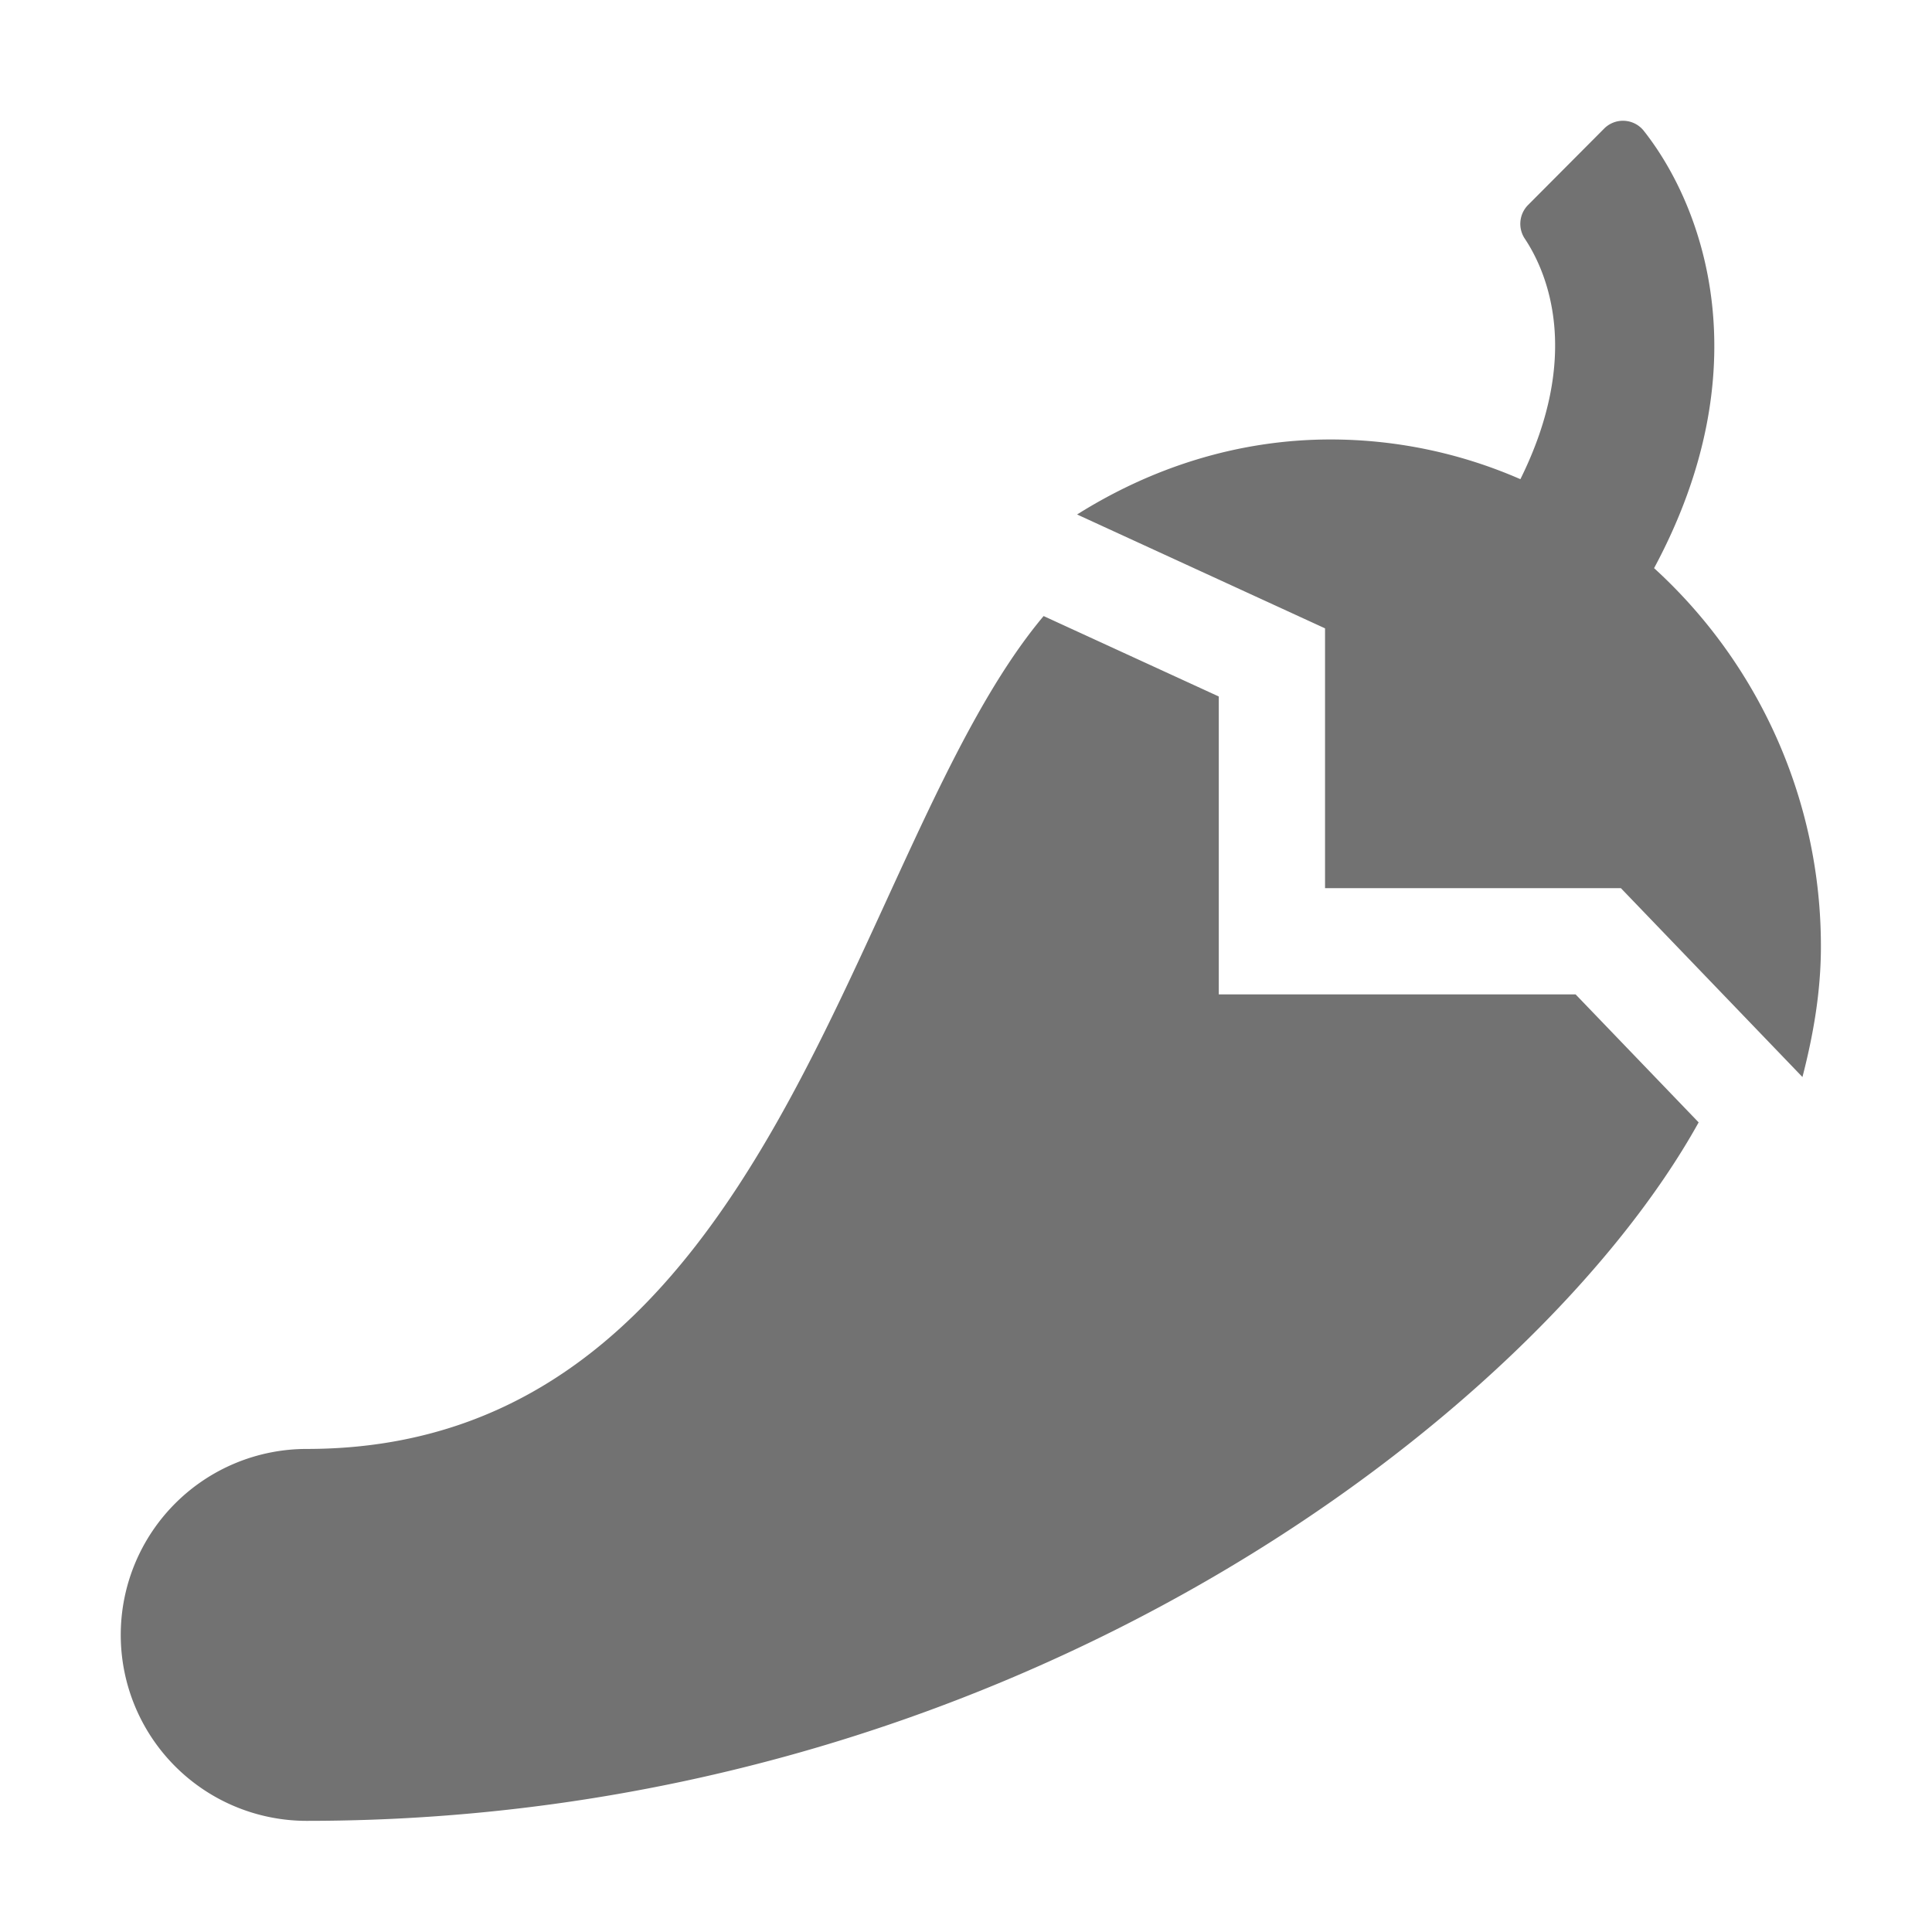 ﻿<?xml version='1.0' encoding='UTF-8'?>
<svg viewBox="-2 -1.999 32 32" xmlns="http://www.w3.org/2000/svg">
  <g transform="matrix(0.055, 0, 0, 0.055, 0, 0)">
    <path d="M330.67, 263.12L330.67, 173.4L277.92, 149.18C219.44, 218.76 197.58, 400 56, 400A56 56 0 0 0 56, 512C268.64, 512 426.65, 389.13 475.18, 301.66L438.13, 263.12zM461.76, 134.75C493.92, 74.91 477.18, 26.48 458.62, 3A8 8 0 0 0 446.69, 2.41L423.79, 25.41A8.06 8.06 0 0 0 422.9, 35.64C429.76, 46 439.95, 70.74 421.5, 107.96A142.85 142.85 0 0 0 364.34, 96C336.34, 96 310.34, 104.54 288, 118.59L362.67, 152.88L362.67, 231.12L451.76, 231.12L506.44, 288C509.7, 275.38 512, 262.37 512, 248.69A154 154 0 0 0 461.76, 134.75z" fill="#727272" fill-opacity="1" class="Black" />
  </g>
</svg>